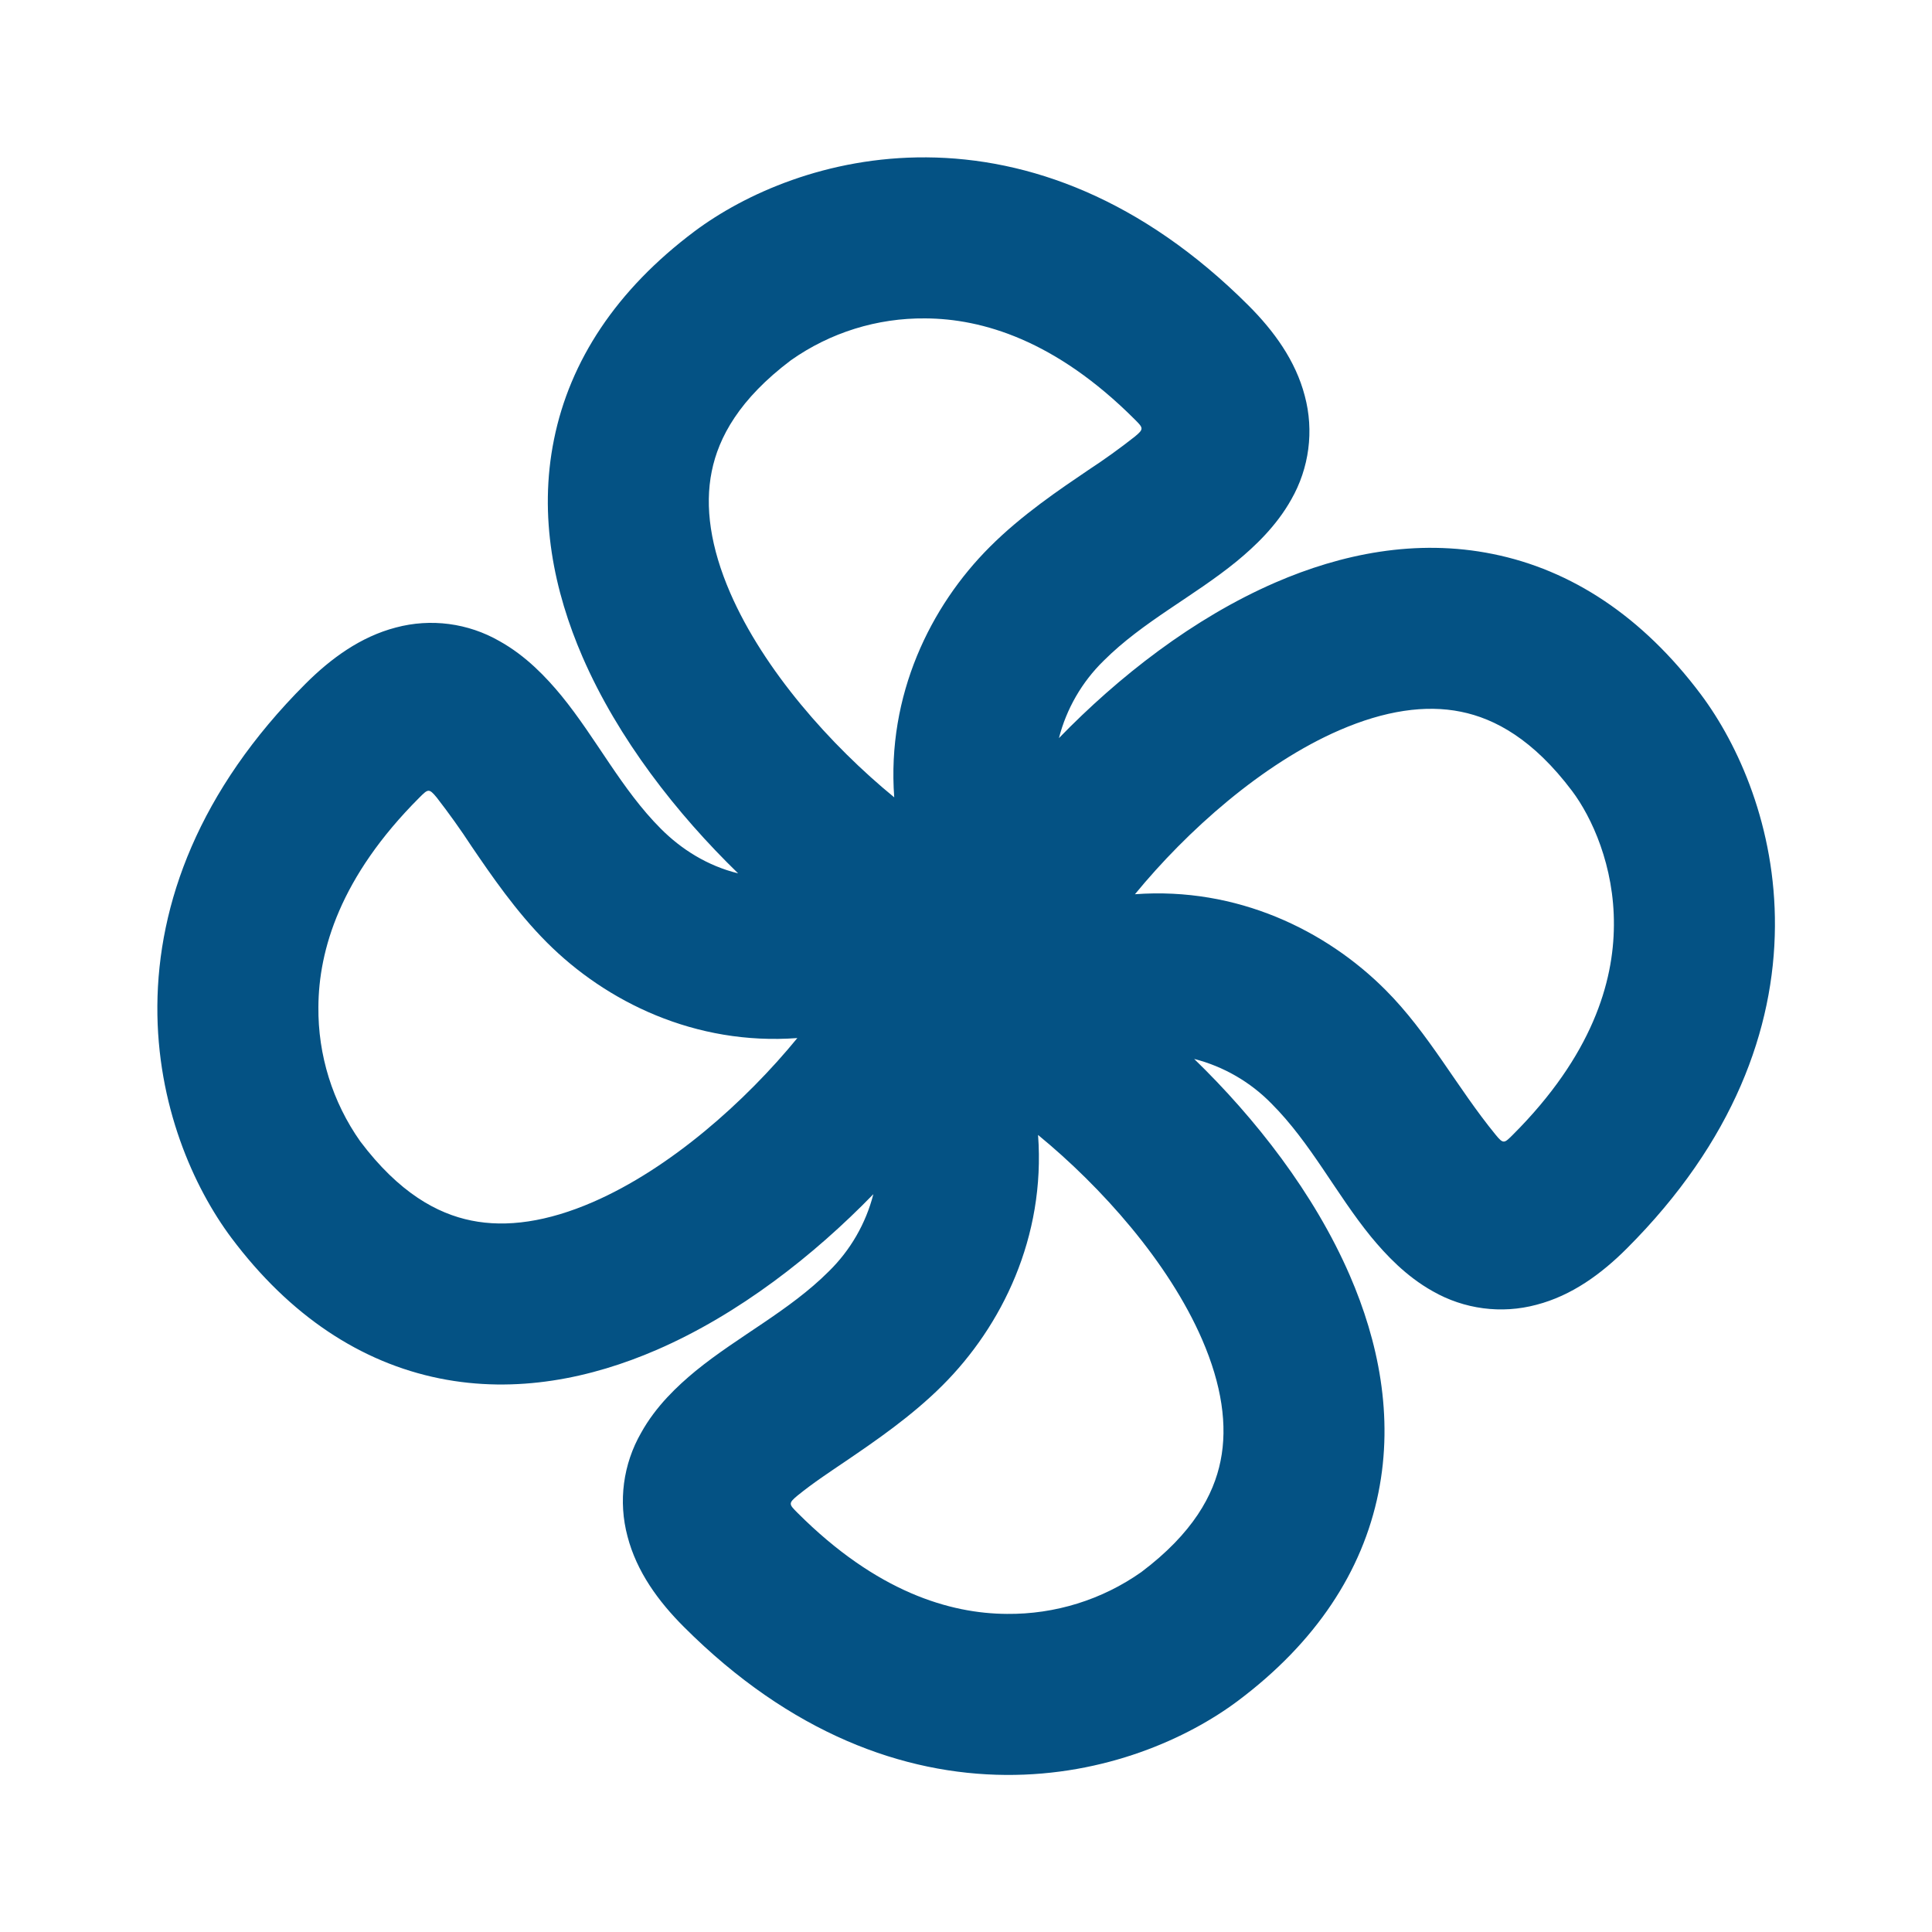 <svg width="20" height="20" viewBox="0 0 20 20" fill="none" xmlns="http://www.w3.org/2000/svg">
<g clip-path="url(#clip0_5032_12180)">
<path fill-rule="evenodd" clip-rule="evenodd" d="M9.591 1.629C10.647 1.636 11.816 2.055 12.924 3.162C13.187 3.425 13.412 3.733 13.507 4.098C13.604 4.46 13.553 4.846 13.367 5.171C13.213 5.446 12.99 5.656 12.802 5.811C12.358 6.174 11.831 6.434 11.424 6.841C11.2 7.06 11.04 7.337 10.962 7.641C11.576 7.008 12.352 6.399 13.203 6.03C13.881 5.736 14.657 5.573 15.454 5.735C16.267 5.899 17.001 6.38 17.607 7.188C17.997 7.709 18.381 8.563 18.374 9.591C18.367 10.647 17.949 11.816 16.841 12.924C16.578 13.187 16.271 13.412 15.905 13.507C15.543 13.604 15.157 13.553 14.832 13.367C14.556 13.213 14.347 12.99 14.192 12.802C13.83 12.358 13.569 11.831 13.162 11.424C12.943 11.2 12.666 11.04 12.362 10.962C12.995 11.576 13.604 12.352 13.973 13.203C14.267 13.881 14.43 14.657 14.269 15.454C14.104 16.267 13.623 17.001 12.815 17.607C12.294 17.997 11.44 18.381 10.412 18.374C9.356 18.367 8.186 17.949 7.079 16.841C6.816 16.578 6.591 16.271 6.496 15.905C6.399 15.543 6.45 15.157 6.637 14.832C6.79 14.556 7.013 14.347 7.201 14.192C7.645 13.83 8.172 13.569 8.579 13.162C8.803 12.943 8.963 12.666 9.041 12.362C8.426 12.995 7.65 13.604 6.8 13.973C6.122 14.267 5.346 14.43 4.549 14.269C3.736 14.104 3.002 13.623 2.396 12.815C2.006 12.294 1.622 11.44 1.629 10.412C1.636 9.356 2.055 8.186 3.162 7.079C3.425 6.816 3.733 6.591 4.098 6.496C4.46 6.399 4.846 6.45 5.171 6.637C5.446 6.79 5.656 7.013 5.811 7.201C6.174 7.645 6.434 8.172 6.841 8.579C7.052 8.791 7.323 8.963 7.641 9.041C7.008 8.426 6.399 7.65 6.03 6.8C5.736 6.122 5.573 5.346 5.735 4.549C5.899 3.736 6.38 3.002 7.188 2.396C7.709 2.006 8.563 1.622 9.591 1.629ZM8.254 10.746C7.196 10.824 6.275 10.371 5.662 9.757C5.341 9.436 5.081 9.054 4.882 8.762C4.769 8.589 4.648 8.42 4.521 8.256C4.44 8.158 4.431 8.167 4.341 8.257C3.521 9.077 3.299 9.836 3.296 10.424C3.291 10.921 3.442 11.408 3.729 11.815C4.131 12.349 4.527 12.564 4.879 12.635C5.246 12.71 5.669 12.647 6.137 12.444C6.937 12.097 7.716 11.403 8.254 10.746ZM10.746 11.749C10.824 12.807 10.371 13.728 9.757 14.341C9.436 14.662 9.054 14.922 8.762 15.121C8.591 15.237 8.417 15.351 8.256 15.482C8.158 15.563 8.167 15.572 8.257 15.662C9.077 16.482 9.836 16.704 10.424 16.707C10.921 16.712 11.408 16.561 11.815 16.274C12.349 15.872 12.564 15.476 12.635 15.124C12.71 14.757 12.647 14.334 12.444 13.866C12.097 13.066 11.403 12.288 10.746 11.749ZM11.749 9.257C12.807 9.179 13.728 9.632 14.341 10.246C14.791 10.696 15.082 11.258 15.482 11.746C15.563 11.846 15.572 11.836 15.662 11.746C16.482 10.926 16.704 10.167 16.707 9.579C16.712 8.964 16.477 8.458 16.274 8.188C15.872 7.654 15.476 7.439 15.124 7.368C14.757 7.293 14.334 7.356 13.866 7.559C13.066 7.906 12.288 8.6 11.749 9.257ZM9.257 8.254C9.179 7.196 9.632 6.275 10.246 5.662C10.576 5.331 10.971 5.066 11.266 4.866C11.431 4.758 11.591 4.643 11.746 4.521C11.845 4.44 11.836 4.431 11.746 4.341C10.926 3.521 10.167 3.299 9.579 3.296C9.081 3.291 8.595 3.442 8.188 3.729C7.654 4.131 7.439 4.527 7.368 4.879C7.293 5.246 7.356 5.669 7.559 6.137C7.906 6.937 8.6 7.716 9.257 8.254Z" fill="#045284"/>
</g>
<defs>
<clipPath id="clip0_5032_12180">
<rect width="20" height="20" fill="white"/>
</clipPath>
</defs>
</svg>
